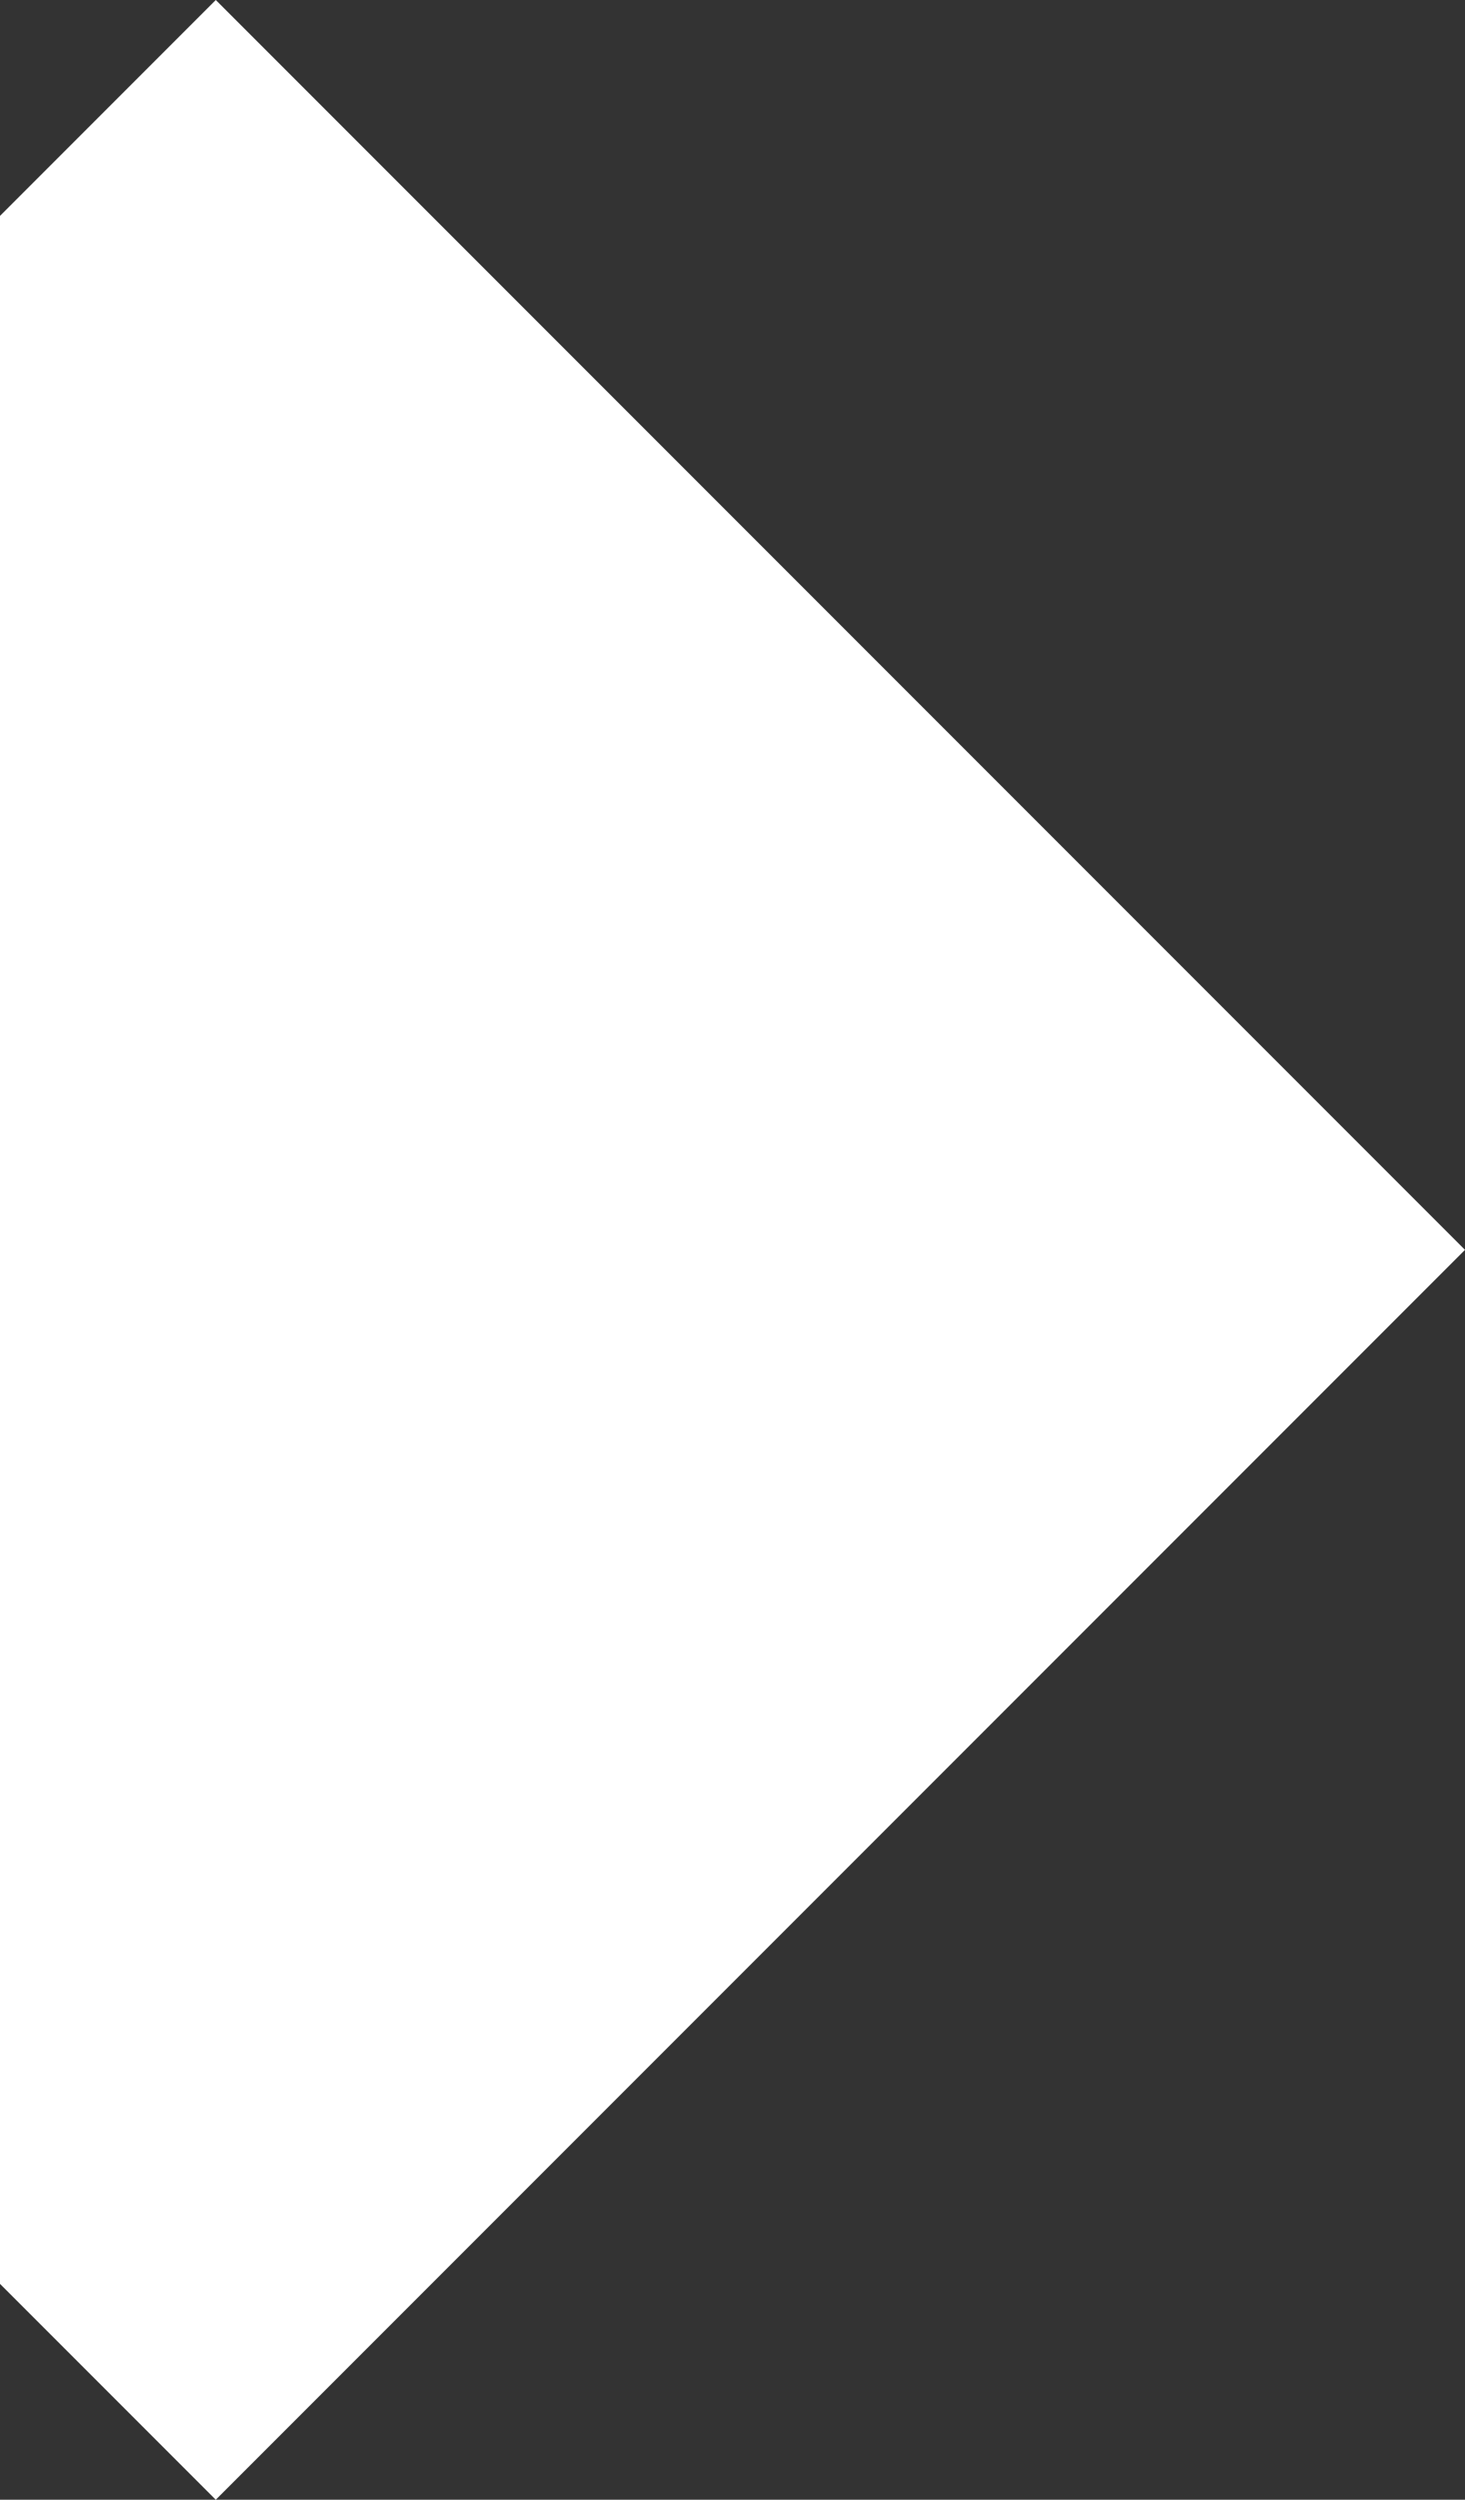 <svg xmlns="http://www.w3.org/2000/svg" viewBox="0 0 199.27 339.84"><rect x="0" y="0" width="199.27" height="339.84" fill="#333333" stroke="none"/><defs><style>.cls-1{fill:#fff;}</style></defs><g id="レイヤー_2" data-name="レイヤー 2"><g id="レイヤー_1-2" data-name="レイヤー 1"><polygon class="cls-1" points="29.35 0 0 29.35 0 310.49 29.35 339.84 199.27 169.92 29.35 0"/></g></g></svg>